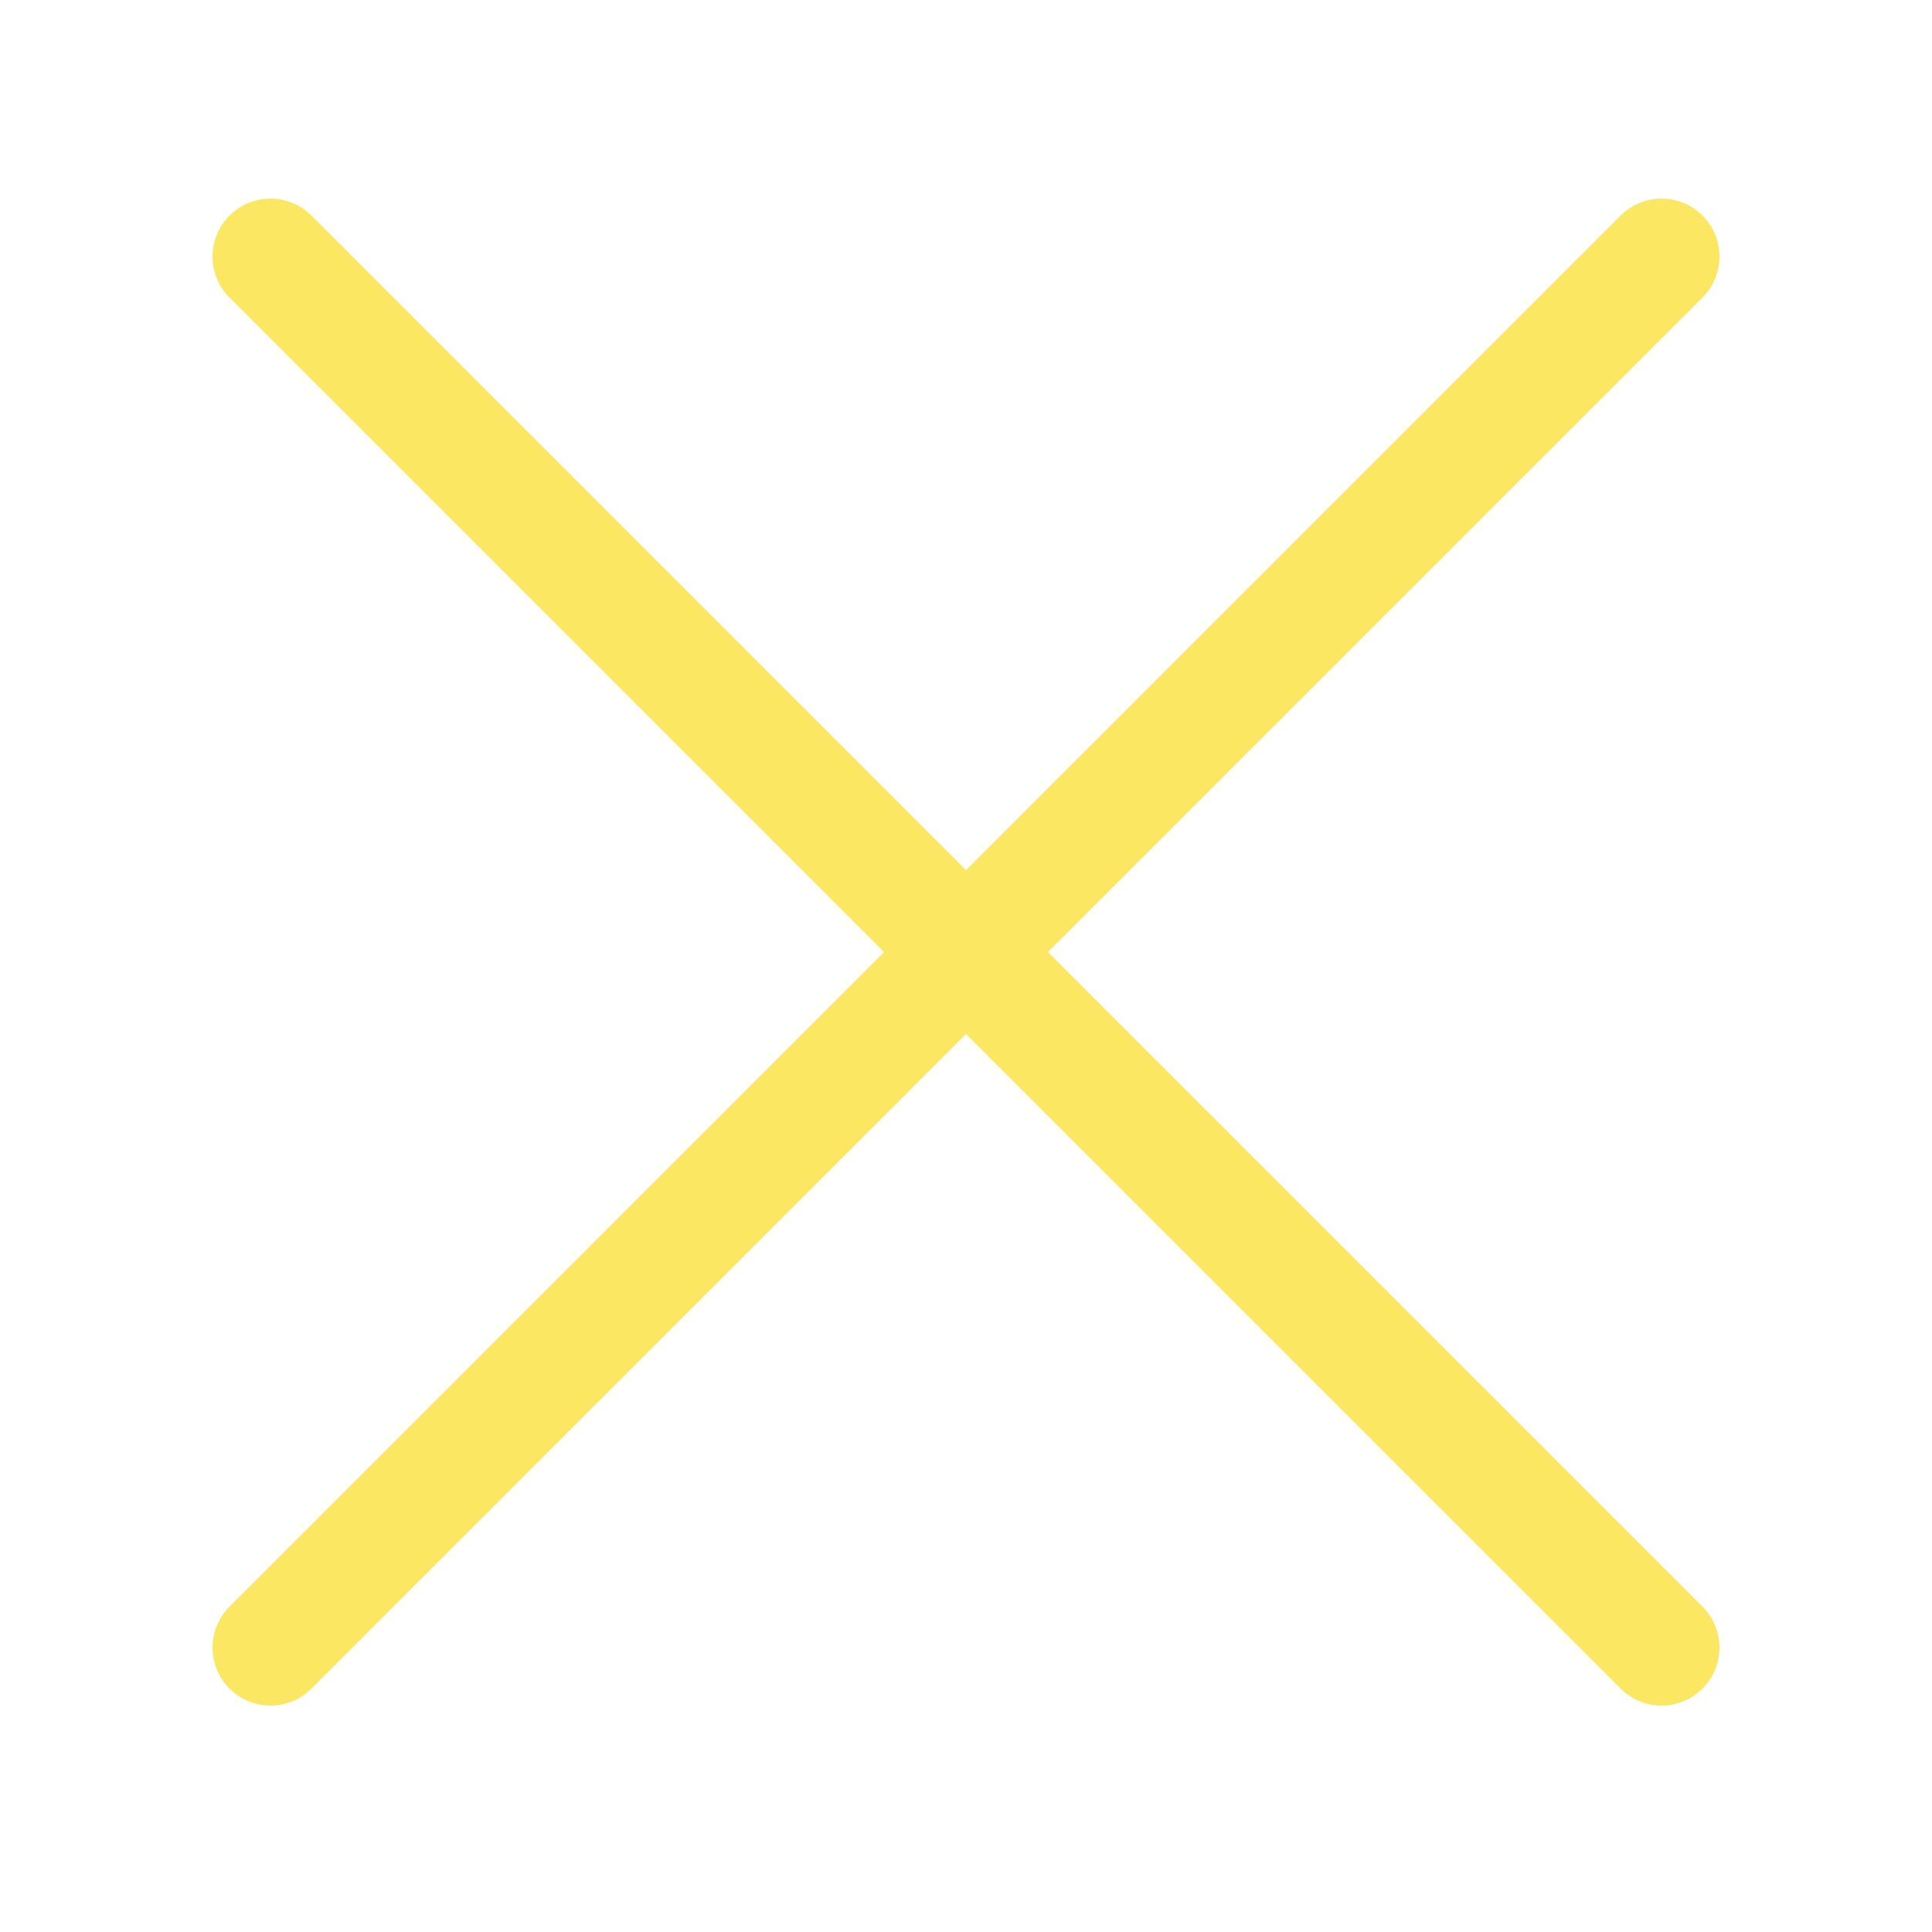 <?xml version="1.0" encoding="utf-8"?><!-- Uploaded to: SVG Repo, www.svgrepo.com, Generator: SVG Repo Mixer Tools -->
<svg width="800px" height="800px" viewBox="-0.5 0 25 25" fill="none" xmlns="http://www.w3.org/2000/svg">
<path d="M3 21.32L21 3.32" stroke="#FCE762" stroke-width="1.5" stroke-linecap="round" stroke-linejoin="round"/>
<path d="M3 3.32L21 21.32" stroke="#FCE762" stroke-width="1.5" stroke-linecap="round" stroke-linejoin="round"/>
</svg>